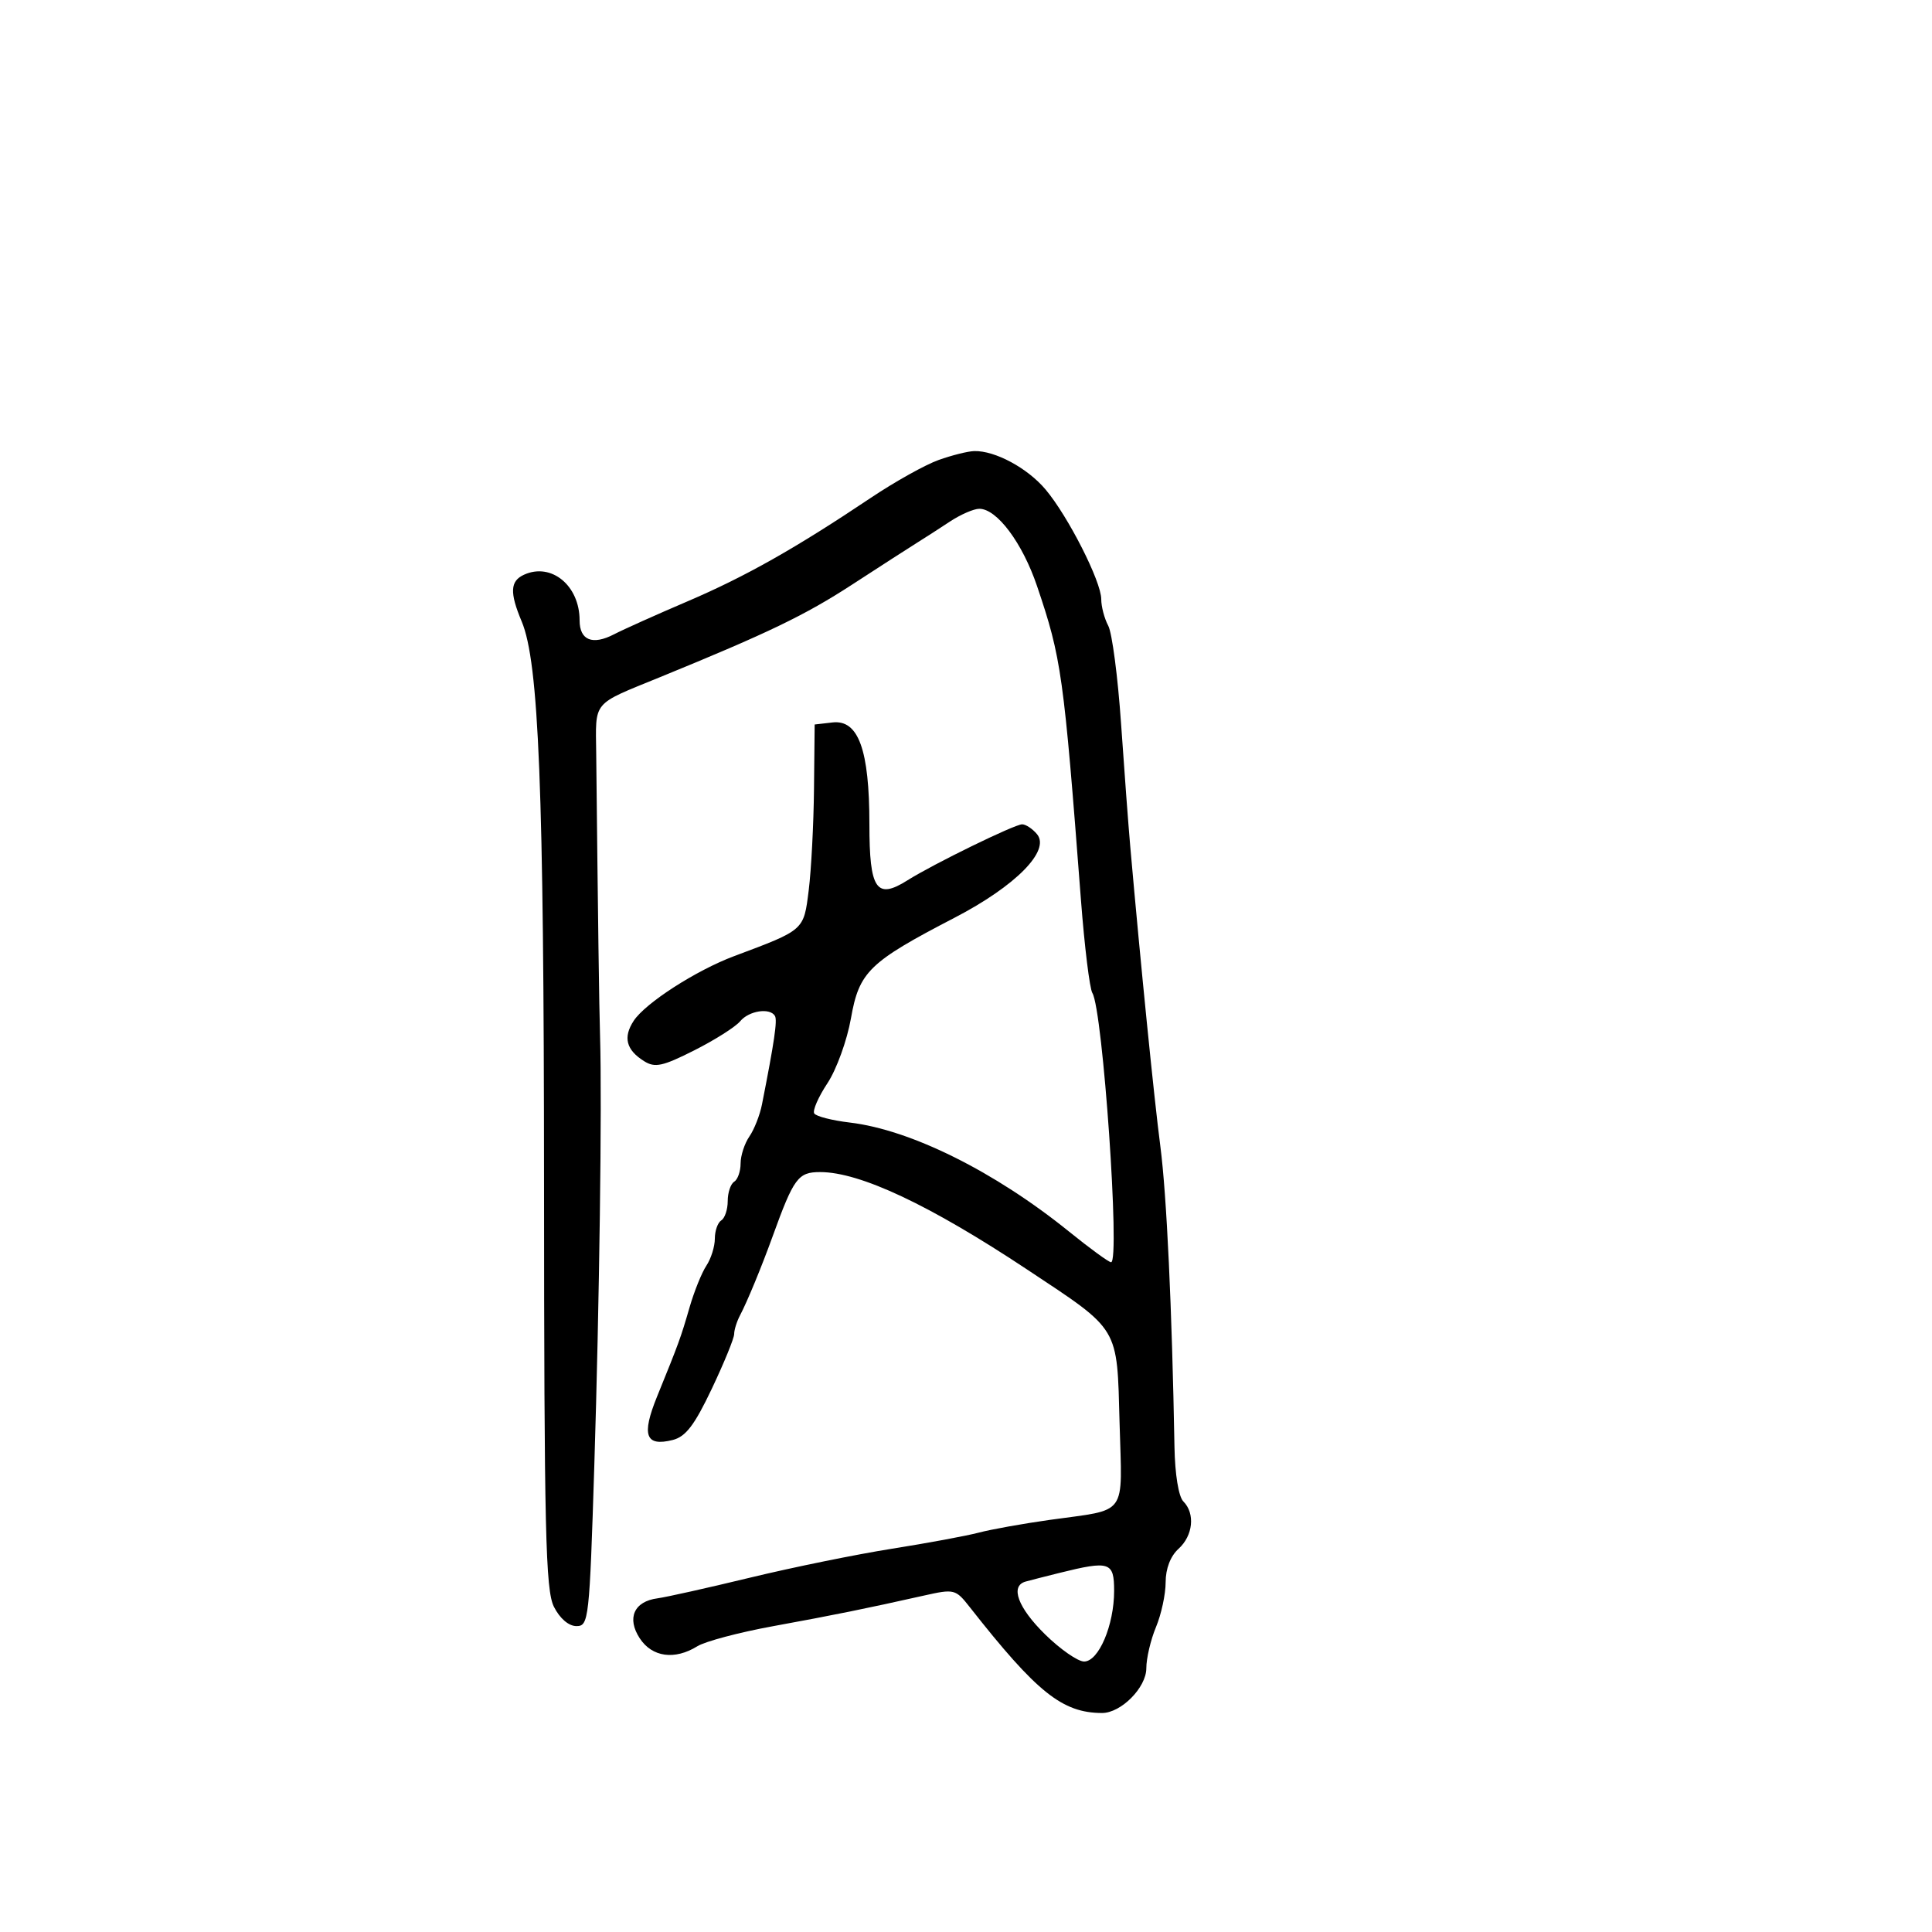 <svg xmlns="http://www.w3.org/2000/svg" width="300" height="300" viewBox="0 0 300 300" version="1.1">
	<path d="M 145.745 71.428 C 143.679 72.165, 138.954 74.801, 135.245 77.287 C 123.504 85.153, 115.759 89.526, 106.730 93.388 C 101.906 95.451, 96.788 97.748, 95.355 98.491 C 91.999 100.232, 90 99.424, 90 96.327 C 90 90.919, 85.606 87.311, 81.371 89.241 C 79.210 90.225, 79.120 92.007, 81.007 96.500 C 83.675 102.856, 84.456 122.428, 84.477 183.500 C 84.497 237.730, 84.711 246.918, 86.013 249.500 C 86.931 251.319, 88.309 252.500, 89.513 252.500 C 91.422 252.500, 91.531 251.513, 92.286 227.500 C 93.073 202.483, 93.491 171.342, 93.179 161 C 93.033 156.181, 92.857 143.240, 92.579 117.043 C 92.491 108.699, 91.811 109.514, 102.500 105.144 C 119.339 98.261, 125 95.533, 132.319 90.774 C 136.818 87.849, 141.400 84.897, 142.500 84.213 C 143.600 83.530, 145.850 82.079, 147.500 80.989 C 149.150 79.899, 151.203 79.006, 152.063 79.004 C 154.799 78.997, 158.757 84.292, 161.029 91 C 164.828 102.215, 165.165 104.620, 167.848 139.732 C 168.405 147.010, 169.204 153.520, 169.624 154.200 C 171.246 156.825, 173.965 196, 172.525 196 C 172.175 196, 169.244 193.862, 166.013 191.250 C 154.479 181.923, 141.421 175.429, 131.945 174.307 C 129.193 173.981, 126.713 173.344, 126.433 172.892 C 126.154 172.440, 127.076 170.331, 128.483 168.206 C 129.889 166.080, 131.532 161.549, 132.133 158.135 C 133.410 150.883, 134.932 149.405, 148.226 142.504 C 157.718 137.577, 163.142 132.080, 161.027 129.532 C 160.327 128.689, 159.286 128, 158.713 128 C 157.546 128, 144.913 134.171, 140.907 136.698 C 136.087 139.739, 135 138.138, 135 127.999 C 135 116.421, 133.297 111.719, 129.272 112.181 L 126.500 112.500 126.397 122.500 C 126.340 128, 125.971 135.081, 125.577 138.236 C 124.793 144.507, 124.954 144.364, 114 148.466 C 108.077 150.685, 100.209 155.752, 98.399 158.513 C 96.721 161.074, 97.230 163.038, 100.025 164.783 C 101.708 165.835, 102.894 165.578, 107.815 163.093 C 111.008 161.482, 114.210 159.451, 114.932 158.582 C 116.294 156.941, 119.547 156.440, 120.331 157.750 C 120.731 158.419, 120.244 161.748, 118.318 171.500 C 117.992 173.150, 117.112 175.388, 116.363 176.473 C 115.613 177.557, 115 179.443, 115 180.663 C 115 181.884, 114.550 183.160, 114 183.500 C 113.450 183.840, 113 185.190, 113 186.500 C 113 187.810, 112.550 189.160, 112 189.500 C 111.450 189.840, 111 191.116, 111 192.337 C 111 193.557, 110.410 195.443, 109.690 196.527 C 108.969 197.612, 107.793 200.525, 107.076 203 C 105.693 207.771, 105.448 208.446, 102.024 216.870 C 99.584 222.873, 100.231 224.661, 104.458 223.600 C 106.476 223.093, 107.842 221.303, 110.531 215.638 C 112.439 211.618, 114 207.799, 114 207.151 C 114 206.503, 114.412 205.191, 114.916 204.236 C 116.025 202.134, 118.247 196.752, 119.967 192 C 123.265 182.891, 123.924 182, 127.357 182 C 133.541 182, 144.375 187.101, 159.500 197.134 C 173.986 206.743, 173.435 205.827, 173.848 221.005 C 174.247 235.697, 175.267 234.286, 163 236.008 C 158.875 236.587, 153.925 237.475, 152 237.982 C 150.075 238.489, 144 239.615, 138.500 240.485 C 133 241.355, 123.100 243.373, 116.500 244.969 C 109.900 246.566, 103.421 248.013, 102.102 248.186 C 98.448 248.664, 97.291 251.269, 99.342 254.399 C 101.260 257.326, 104.765 257.808, 108.285 255.629 C 109.503 254.875, 114.775 253.476, 120 252.521 C 129.575 250.772, 134.406 249.792, 143.410 247.773 C 148.205 246.698, 148.375 246.741, 150.610 249.586 C 160.999 262.808, 164.954 265.973, 171.115 265.994 C 174.070 266.005, 178 262.041, 178 259.050 C 178 257.507, 178.675 254.629, 179.500 252.654 C 180.325 250.680, 181 247.545, 181 245.687 C 181 243.580, 181.752 241.629, 183 240.500 C 185.263 238.452, 185.613 235.017, 183.750 233.141 C 183.011 232.397, 182.447 228.941, 182.372 224.691 C 181.986 203.117, 181.161 185.537, 180.179 178 C 179.206 170.538, 177.115 149.708, 175.510 131.500 C 175.219 128.200, 174.574 119.580, 174.077 112.345 C 173.579 105.110, 172.684 98.277, 172.086 97.161 C 171.489 96.045, 171 94.189, 171 93.037 C 171 90.295, 165.867 80.184, 162.358 76.013 C 159.550 72.677, 154.517 69.964, 151.282 70.044 C 150.302 70.068, 147.810 70.691, 145.745 71.428 M 164.500 244.244 C 162.300 244.790, 159.938 245.394, 159.250 245.587 C 156.811 246.271, 158.058 249.641, 162.288 253.792 C 164.646 256.106, 167.369 258, 168.339 258 C 170.601 258, 173 252.355, 173 247.032 C 173 242.525, 172.325 242.304, 164.500 244.244" stroke="none" fill="black" fill-rule="evenodd"/>
</svg>